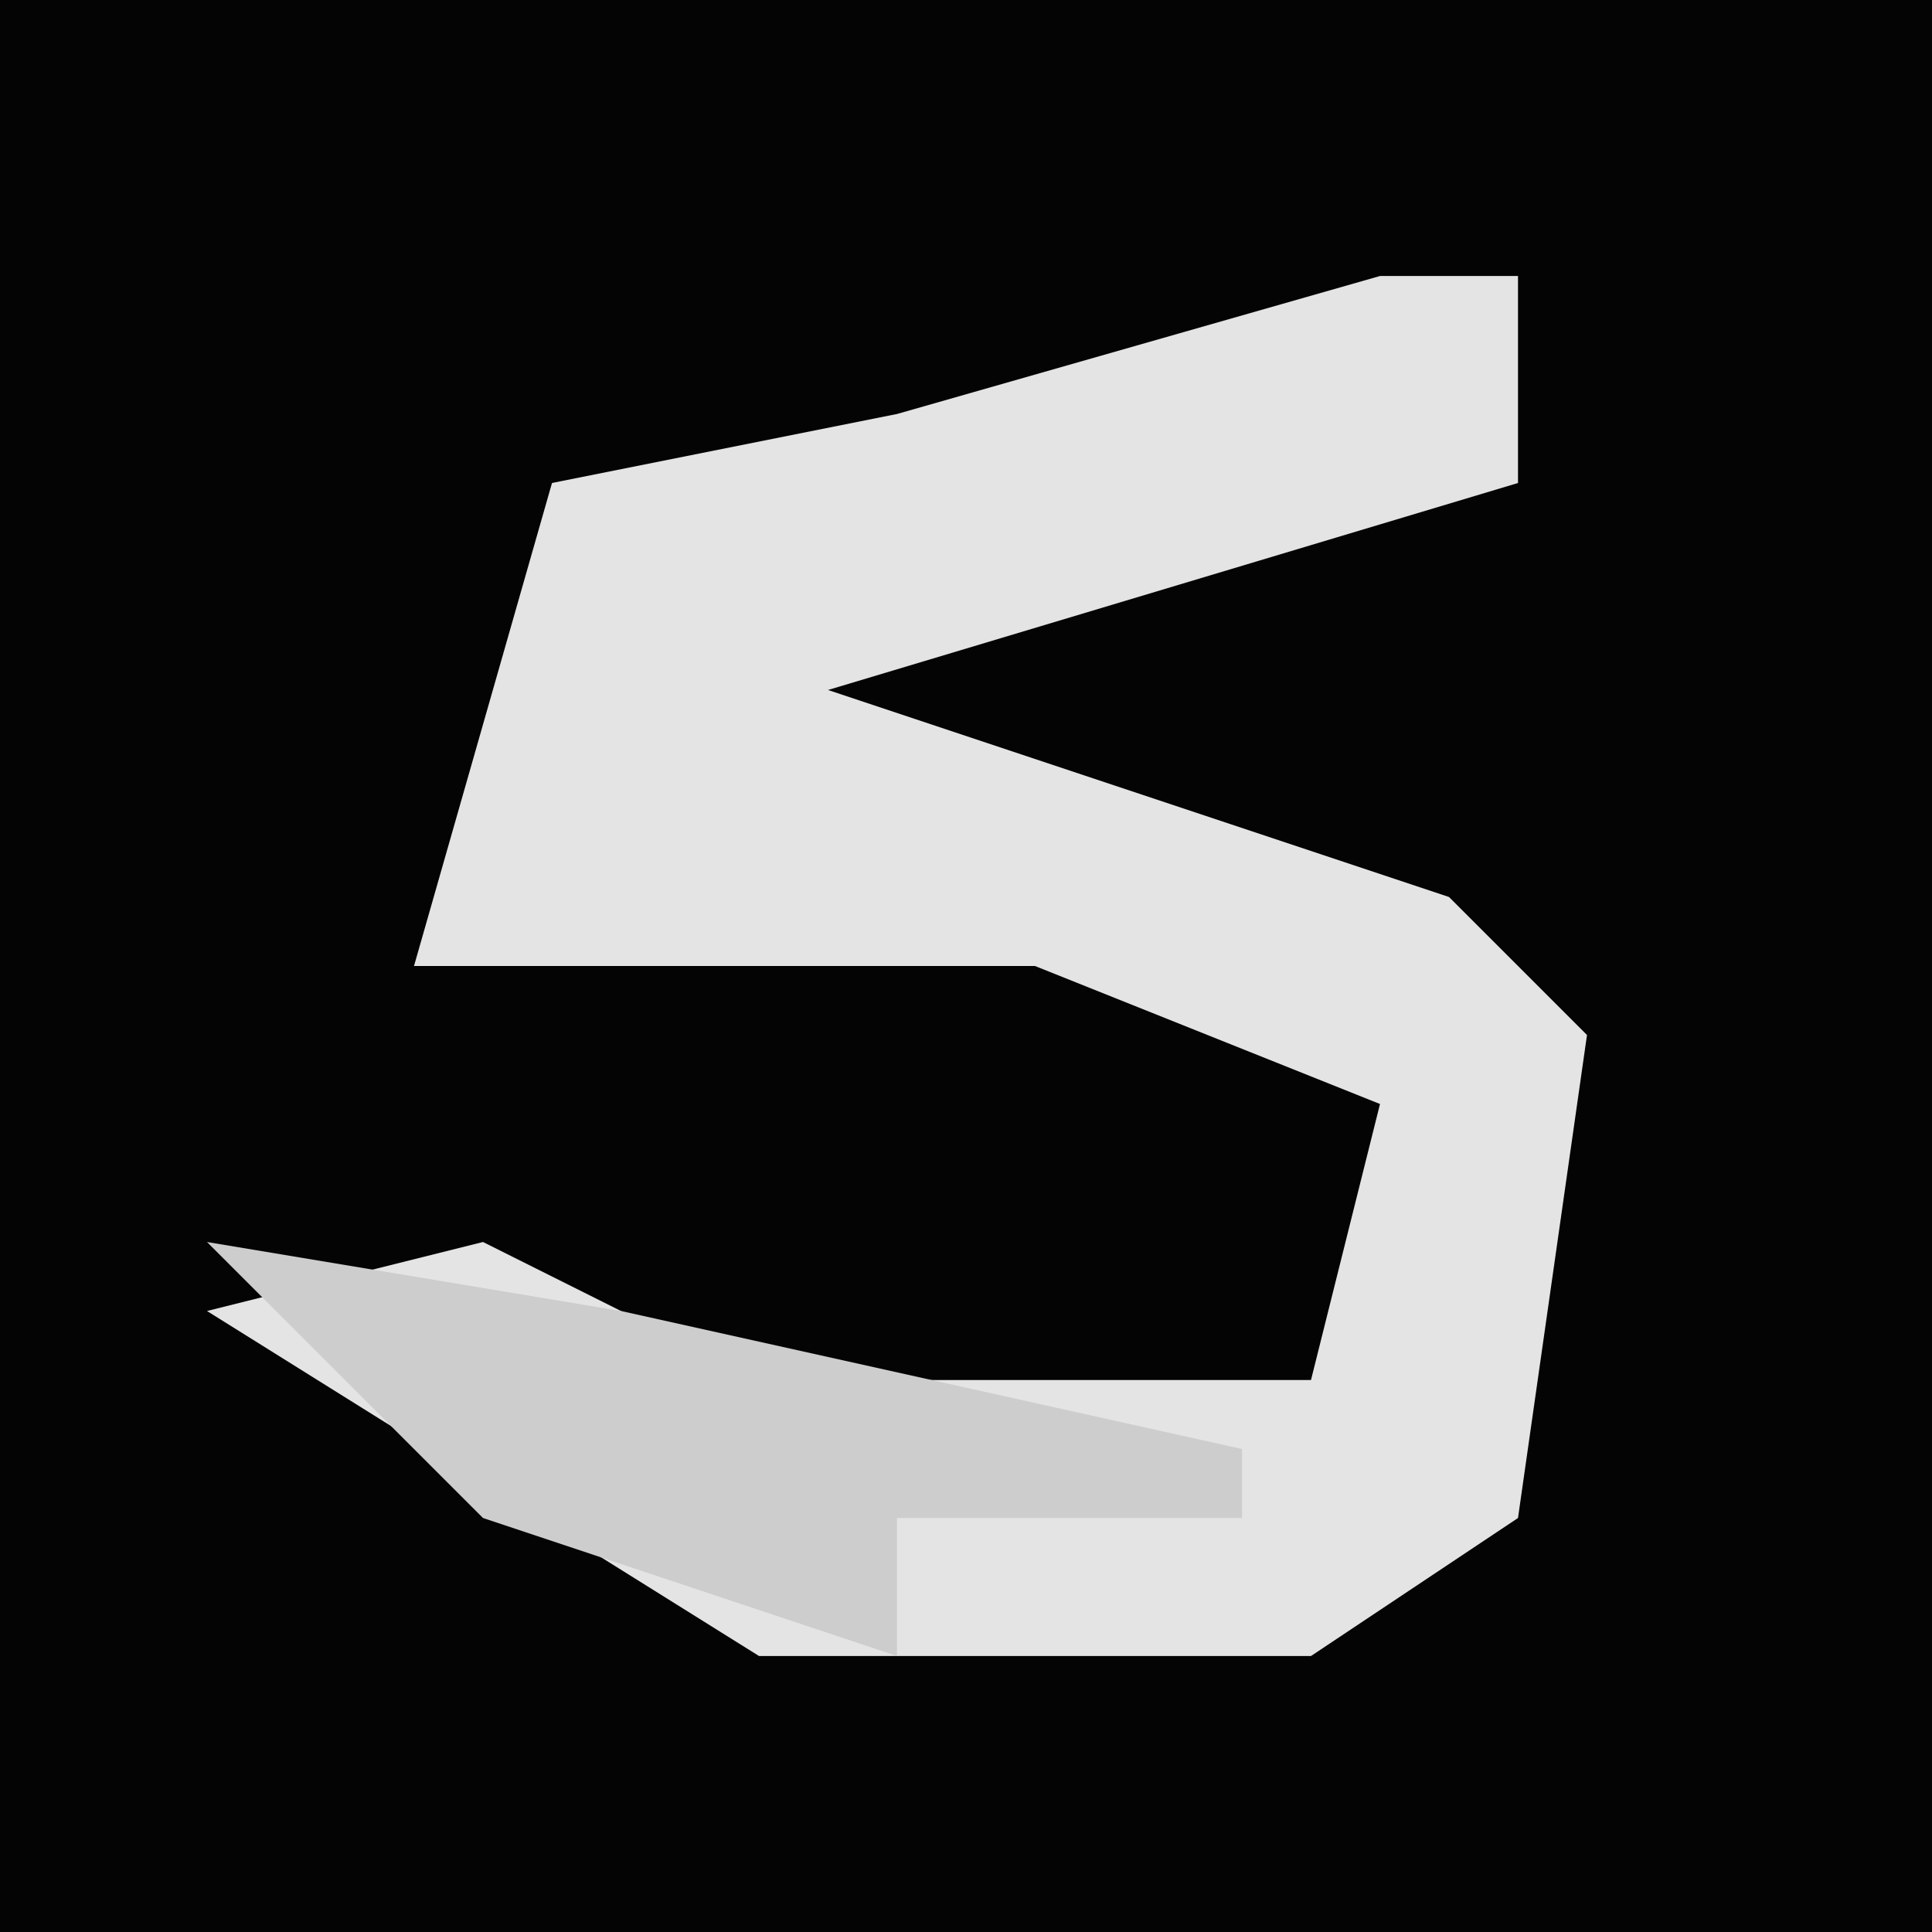 <?xml version="1.0" encoding="UTF-8"?>
<svg version="1.1" xmlns="http://www.w3.org/2000/svg" width="28" height="28">
<path d="M0,0 L28,0 L28,28 L0,28 Z " fill="#040404" transform="translate(0,0)"/>
<path d="M0,0 L2,0 L2,3 L-8,6 L1,9 L3,11 L2,18 L-1,20 L-9,20 L-17,15 L-13,14 L-9,16 L-1,16 L0,12 L-5,10 L-14,10 L-12,3 L-7,2 Z " fill="#E4E4E4" transform="translate(20,4)"/>
<path d="M0,0 L6,1 L15,3 L15,4 L10,4 L10,6 L4,4 Z " fill="#CDCDCD" transform="translate(3,18)"/>
</svg>
